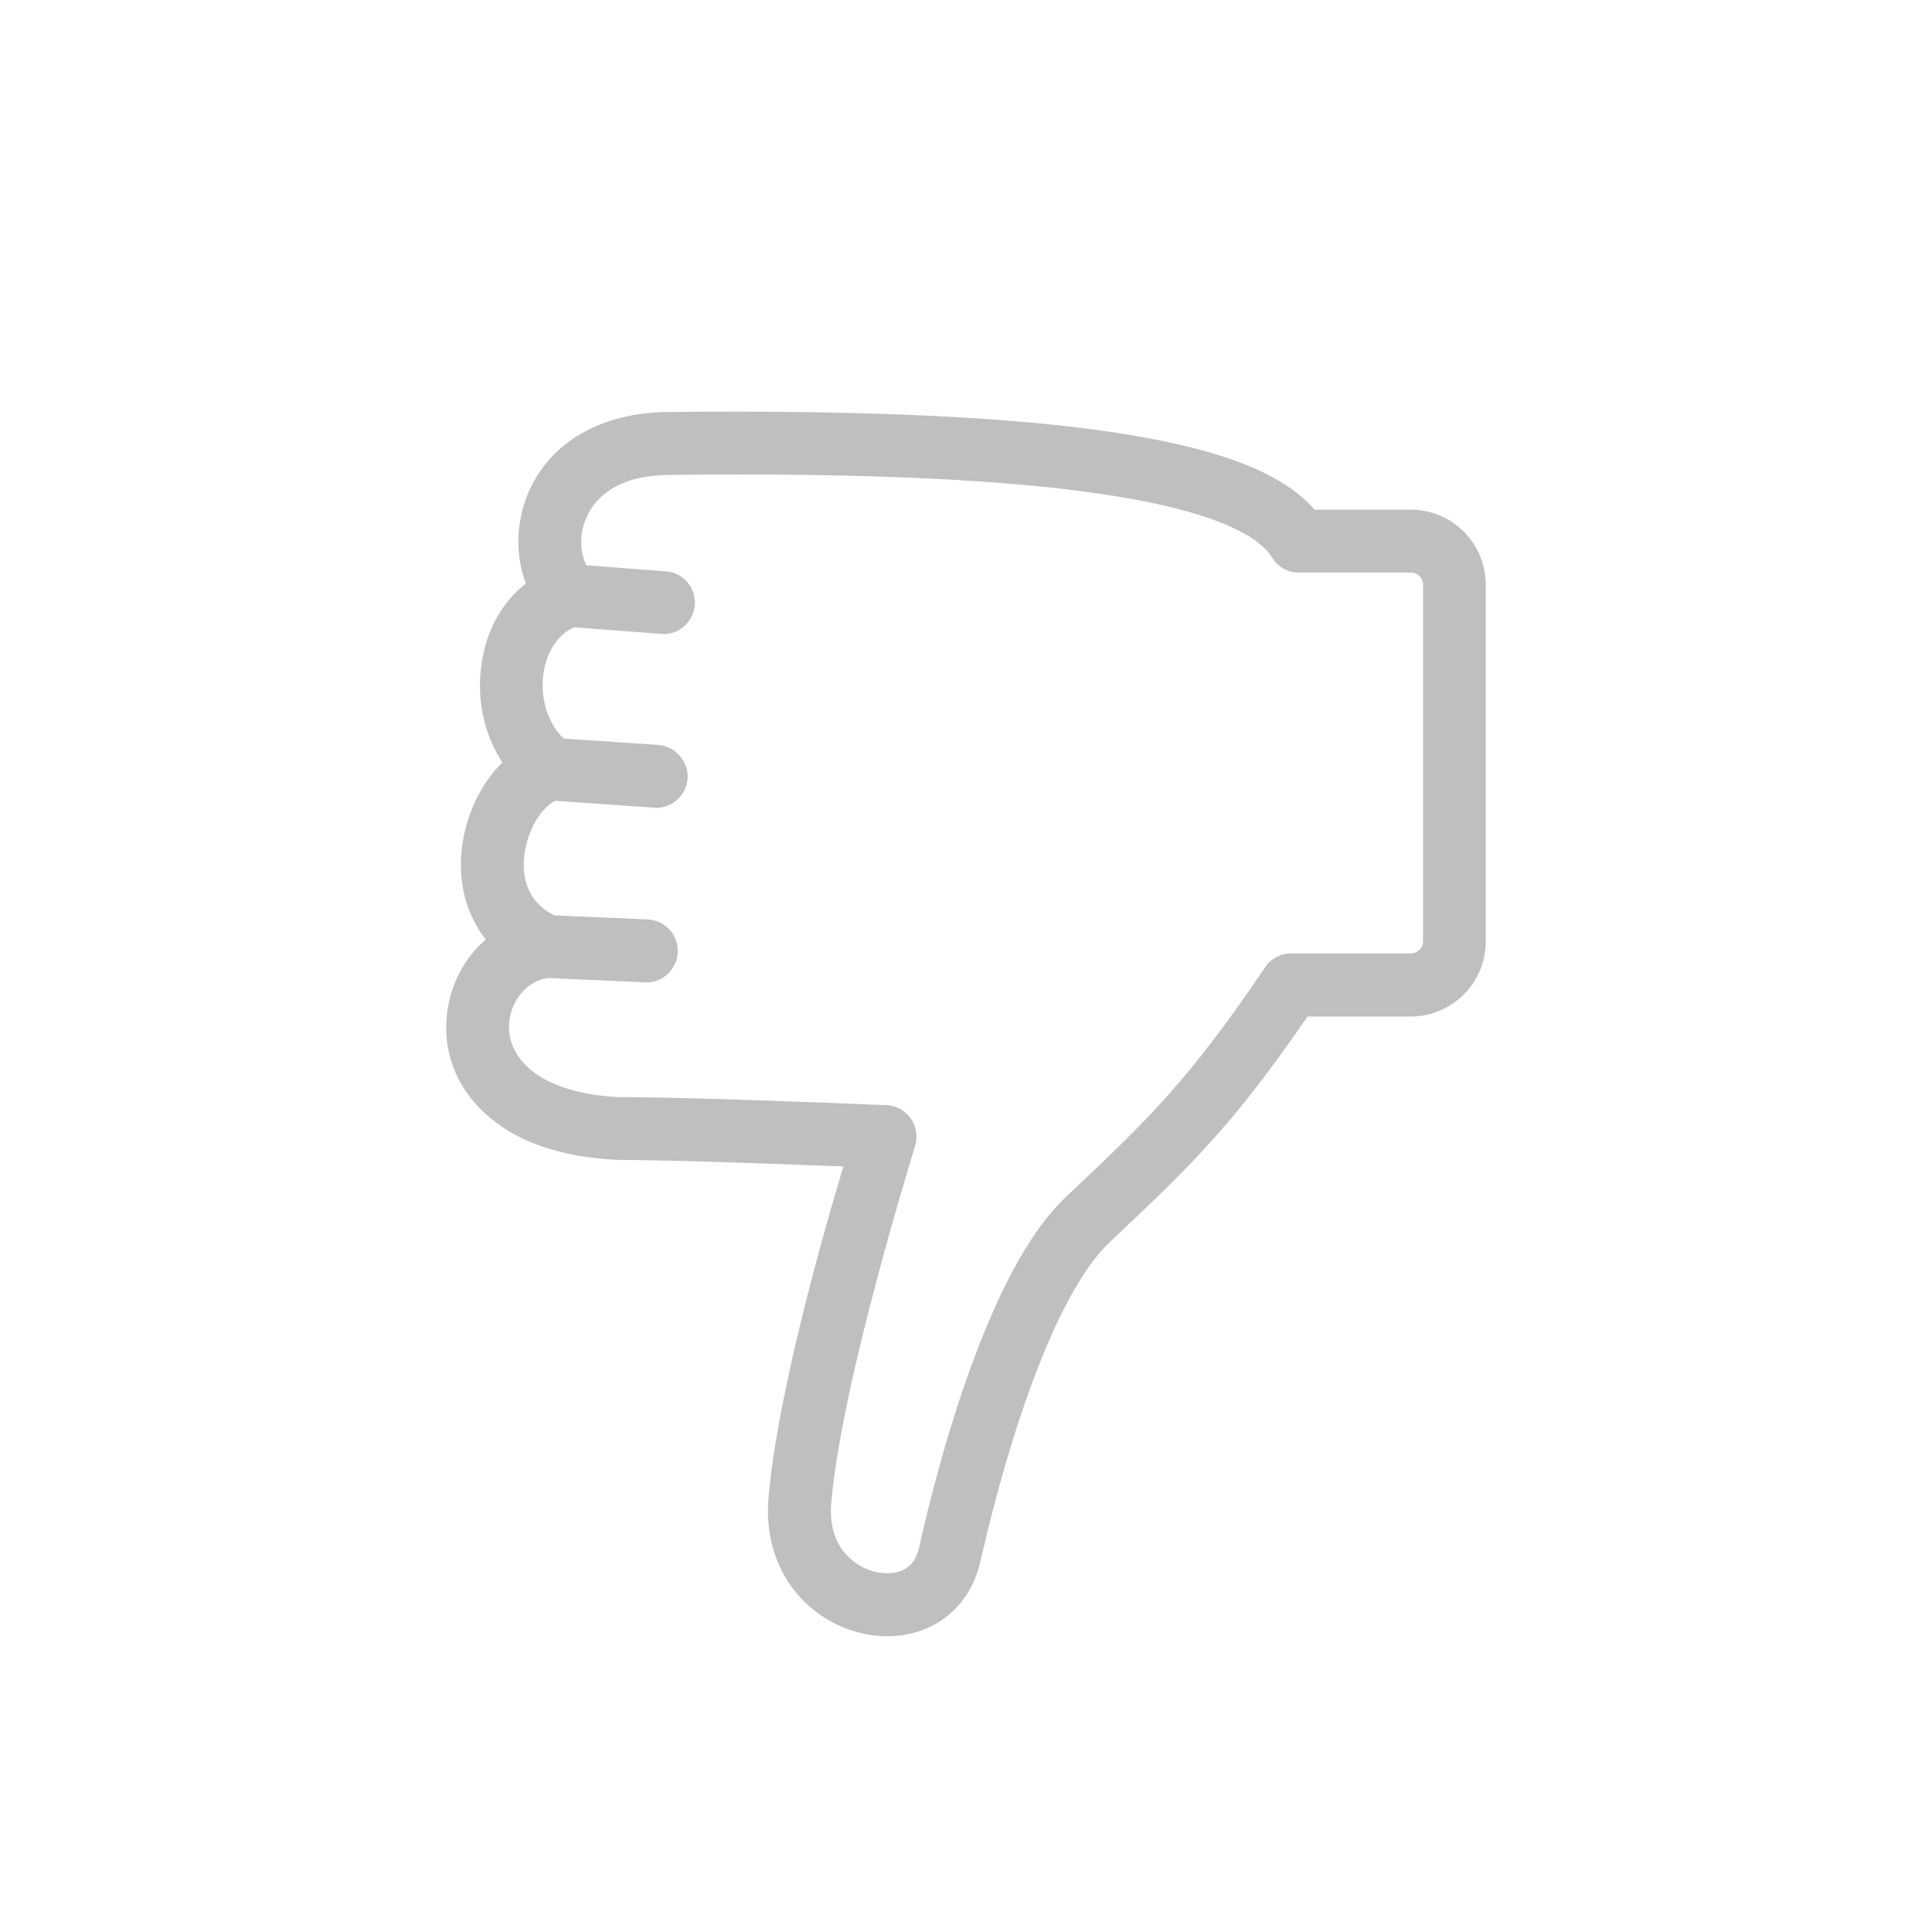 <?xml version="1.0" encoding="utf-8"?>
<!-- Generator: Adobe Illustrator 15.0.0, SVG Export Plug-In . SVG Version: 6.00 Build 0)  -->
<!DOCTYPE svg PUBLIC "-//W3C//DTD SVG 1.1//EN" "http://www.w3.org/Graphics/SVG/1.1/DTD/svg11.dtd">
<svg version="1.1" id="Calque_1" xmlns="http://www.w3.org/2000/svg" xmlns:xlink="http://www.w3.org/1999/xlink" x="0px" y="0px"
	 width="40px" height="40px" viewBox="0 0 40 40" enable-background="new 0 0 40 40" xml:space="preserve">
<g>
	<g>
		<path fill="#BFBFBF" d="M9.443,21.279c0,0.645,0.293,1.25,0.811,1.694c0.576,0.493,1.416,0.776,2.48,0.84c0.01,0,0.02,0,0.029,0
			c1.162,0,3.789,0.098,4.961,0.146c-0.41,1.377-1.436,4.946-1.611,7.104c-0.059,0.723,0.156,1.392,0.605,1.875
			c0.42,0.459,1.035,0.737,1.65,0.737c0.85,0,1.533-0.542,1.719-1.372c0.771-3.359,1.768-5.811,2.734-6.724
			c1.65-1.553,2.578-2.432,4.141-4.741h2.246c0.742,0,1.348-0.601,1.348-1.348v-7.388c0-0.747-0.605-1.353-1.348-1.353h-2.09
			c-0.576-0.728-1.797-1.226-3.789-1.553c-1.934-0.317-4.609-0.474-8.174-0.474l0,0c-0.43,0-0.879,0-1.328,0.005
			c-1.299,0.015-2.285,0.581-2.705,1.558c-0.264,0.615-0.254,1.309,0.01,1.86c-0.498,0.332-0.84,0.889-0.957,1.567
			c-0.127,0.762,0.068,1.533,0.498,2.104c-0.508,0.41-0.869,1.128-0.928,1.899c-0.039,0.703,0.176,1.313,0.615,1.763
			C9.805,19.863,9.434,20.527,9.443,21.279z M11.348,20.049l2.021,0.093c0.244,0.01,0.449-0.181,0.469-0.43
			c0.01-0.249-0.186-0.459-0.43-0.469l-1.973-0.093c-0.742-0.327-0.811-0.996-0.791-1.372c0.049-0.63,0.41-1.25,0.82-1.396
			l2.09,0.142c0.244,0.02,0.459-0.171,0.479-0.415c0.02-0.249-0.166-0.464-0.42-0.483l-2.031-0.137
			c-0.42-0.376-0.625-0.996-0.518-1.626c0.088-0.522,0.381-0.918,0.781-1.079l1.855,0.142c0.244,0.02,0.469-0.166,0.479-0.41
			c0.02-0.249-0.166-0.464-0.41-0.483l-1.748-0.137c-0.225-0.332-0.254-0.825-0.068-1.255c0.156-0.371,0.615-0.996,1.885-1.011
			c0.449-0.005,0.898-0.005,1.318-0.005l0,0c3.516,0,6.143,0.151,8.027,0.459c2.305,0.381,3.076,0.942,3.32,1.348
			c0.078,0.137,0.225,0.225,0.381,0.225h2.324c0.254,0,0.449,0.2,0.449,0.449v7.388c0,0.249-0.195,0.449-0.449,0.449h-2.48
			c-0.146,0-0.293,0.078-0.371,0.2c-1.602,2.378-2.451,3.184-4.15,4.785c-0.635,0.605-1.25,1.67-1.816,3.169
			c-0.537,1.416-0.938,2.964-1.172,4.009c-0.146,0.605-0.645,0.669-0.85,0.669c-0.361,0-0.732-0.166-0.986-0.439
			c-0.205-0.215-0.42-0.596-0.371-1.196c0.205-2.563,1.729-7.422,1.738-7.471c0.049-0.132,0.029-0.278-0.059-0.396
			c-0.078-0.112-0.205-0.186-0.342-0.19c-0.166-0.005-4.033-0.166-5.576-0.166c-1.787-0.107-2.432-0.918-2.432-1.641
			C10.332,20.64,10.791,20.098,11.348,20.049z"/>
		<path fill="#BFBFBF" d="M18.369,33.877c-0.664,0-1.338-0.298-1.797-0.801c-0.488-0.527-0.723-1.25-0.664-2.026
			c0.166-2.061,1.084-5.347,1.553-6.899c-1.221-0.049-3.613-0.137-4.697-0.137c-1.152-0.063-2.021-0.361-2.637-0.889
			c-0.576-0.483-0.889-1.138-0.889-1.846c0-0.718,0.303-1.387,0.82-1.826c-0.371-0.474-0.557-1.084-0.508-1.748
			c0.049-0.732,0.371-1.45,0.85-1.919c-0.391-0.601-0.547-1.357-0.42-2.104c0.107-0.664,0.43-1.23,0.908-1.602
			c-0.225-0.581-0.205-1.27,0.049-1.875c0.449-1.05,1.504-1.66,2.881-1.675c4.277-0.044,7.373,0.112,9.541,0.469
			c1.992,0.327,3.223,0.82,3.857,1.553h1.992c0.859,0,1.553,0.698,1.553,1.553v7.388c0,0.854-0.693,1.553-1.553,1.553H27.07
			c-1.543,2.256-2.451,3.125-4.102,4.678c-0.938,0.894-1.914,3.306-2.676,6.626C20.078,33.276,19.326,33.877,18.369,33.877z
			 M15.156,8.926c-0.43,0-0.869,0.005-1.328,0.01c-1.221,0.01-2.139,0.532-2.52,1.431c-0.234,0.552-0.234,1.187,0.01,1.699
			l0.068,0.156l-0.146,0.093c-0.449,0.308-0.762,0.815-0.859,1.436c-0.117,0.698,0.039,1.411,0.449,1.943l0.117,0.156l-0.146,0.127
			c-0.479,0.386-0.801,1.06-0.85,1.758c-0.039,0.635,0.146,1.191,0.547,1.606l0.166,0.171l-0.195,0.137
			c-0.518,0.356-0.83,0.967-0.83,1.626c0,0.591,0.273,1.138,0.742,1.543c0.547,0.469,1.348,0.737,2.363,0.796
			c1.191,0,3.887,0.098,4.99,0.142l0.264,0.01l-0.078,0.249c-0.43,1.416-1.436,4.927-1.611,7.065
			c-0.049,0.669,0.146,1.279,0.557,1.724c0.391,0.42,0.947,0.669,1.504,0.669c0.762,0,1.357-0.474,1.523-1.211
			c0.781-3.398,1.797-5.884,2.793-6.826c1.65-1.558,2.559-2.417,4.111-4.707l0.068-0.088h2.344c0.635,0,1.152-0.513,1.152-1.147
			v-7.388c0-0.635-0.518-1.147-1.152-1.147h-2.188l-0.059-0.078c-0.537-0.679-1.738-1.167-3.662-1.484
			C21.377,9.082,18.711,8.926,15.156,8.926z M18.369,32.979c-0.42,0-0.84-0.19-1.133-0.508c-0.225-0.244-0.488-0.674-0.43-1.353
			c0.205-2.573,1.738-7.461,1.758-7.51c0.02-0.078,0.01-0.156-0.039-0.22c-0.039-0.063-0.117-0.103-0.186-0.107h-0.059
			c-0.947-0.039-4.15-0.166-5.508-0.166c-1.943-0.117-2.637-1.025-2.637-1.841c0-0.742,0.518-1.367,1.191-1.426h0.02l2.021,0.088
			l0,0c0.146,0,0.254-0.103,0.264-0.234c0.01-0.137-0.098-0.254-0.234-0.259l-2.041-0.107c-0.625-0.278-0.957-0.85-0.908-1.572
			c0.049-0.703,0.459-1.396,0.947-1.572l0.039-0.015l2.129,0.146c0,0,0,0,0.01,0c0.146,0,0.254-0.103,0.264-0.229
			c0-0.068-0.02-0.132-0.068-0.181c-0.039-0.049-0.098-0.083-0.166-0.083l-2.1-0.146l-0.049-0.044
			c-0.479-0.425-0.703-1.113-0.586-1.812c0.098-0.586,0.439-1.045,0.908-1.23l0.039-0.02l1.904,0.146l0,0
			c0.146,0,0.254-0.098,0.264-0.225c0.01-0.137-0.098-0.259-0.225-0.269l-1.855-0.142l-0.059-0.083
			c-0.254-0.396-0.293-0.962-0.078-1.445c0.176-0.415,0.684-1.118,2.061-1.133c4.219-0.044,7.266,0.107,9.385,0.459
			c1.914,0.312,3.086,0.796,3.457,1.44c0.049,0.078,0.127,0.122,0.215,0.122h2.324c0.361,0,0.654,0.293,0.654,0.654v7.388
			c0,0.361-0.293,0.654-0.654,0.654h-2.48c-0.078,0-0.156,0.039-0.205,0.107c-1.611,2.397-2.471,3.208-4.18,4.819
			c-0.615,0.586-1.211,1.626-1.768,3.091c-0.527,1.416-0.928,2.949-1.162,3.984C19.238,32.92,18.564,32.979,18.369,32.979z
			 M11.357,20.249c-0.459,0.049-0.82,0.503-0.82,1.025c0.01,0.63,0.596,1.343,2.246,1.44c1.318,0,4.297,0.112,5.518,0.166h0.049
			c0.205,0.01,0.391,0.112,0.508,0.278s0.146,0.376,0.088,0.571c-0.01,0.044-1.533,4.893-1.738,7.422
			c-0.039,0.532,0.146,0.859,0.322,1.045c0.215,0.234,0.527,0.376,0.84,0.376c0.244,0,0.557-0.088,0.654-0.513
			c0.234-1.05,0.635-2.603,1.182-4.038c0.576-1.523,1.201-2.617,1.865-3.242c1.689-1.592,2.529-2.393,4.121-4.751
			c0.117-0.181,0.322-0.288,0.537-0.288h2.48c0.137,0,0.254-0.112,0.254-0.249v-7.388c0-0.137-0.117-0.249-0.254-0.249h-2.324
			c-0.225,0-0.439-0.122-0.557-0.322c-0.176-0.298-0.83-0.864-3.174-1.25c-2.1-0.347-5.137-0.498-9.316-0.449
			c-1.152,0.01-1.562,0.562-1.699,0.889c-0.146,0.327-0.137,0.703,0,0.981l1.65,0.127c0.352,0.024,0.625,0.337,0.596,0.698
			c-0.029,0.337-0.312,0.601-0.645,0.601l-0.059-0.005l-1.797-0.137c-0.322,0.146-0.547,0.474-0.625,0.908
			c-0.088,0.532,0.068,1.06,0.41,1.396l1.963,0.132c0.166,0.015,0.332,0.093,0.439,0.225c0.117,0.132,0.176,0.298,0.166,0.474
			c-0.029,0.337-0.312,0.605-0.654,0.605l-0.039-0.005l-2.051-0.142c-0.283,0.137-0.605,0.635-0.645,1.211
			c-0.029,0.381,0.068,0.889,0.635,1.162l1.934,0.083c0.352,0.02,0.635,0.322,0.615,0.684c-0.02,0.347-0.303,0.62-0.645,0.62
			L11.357,20.249z"/>
	</g>
</g>
</svg>
